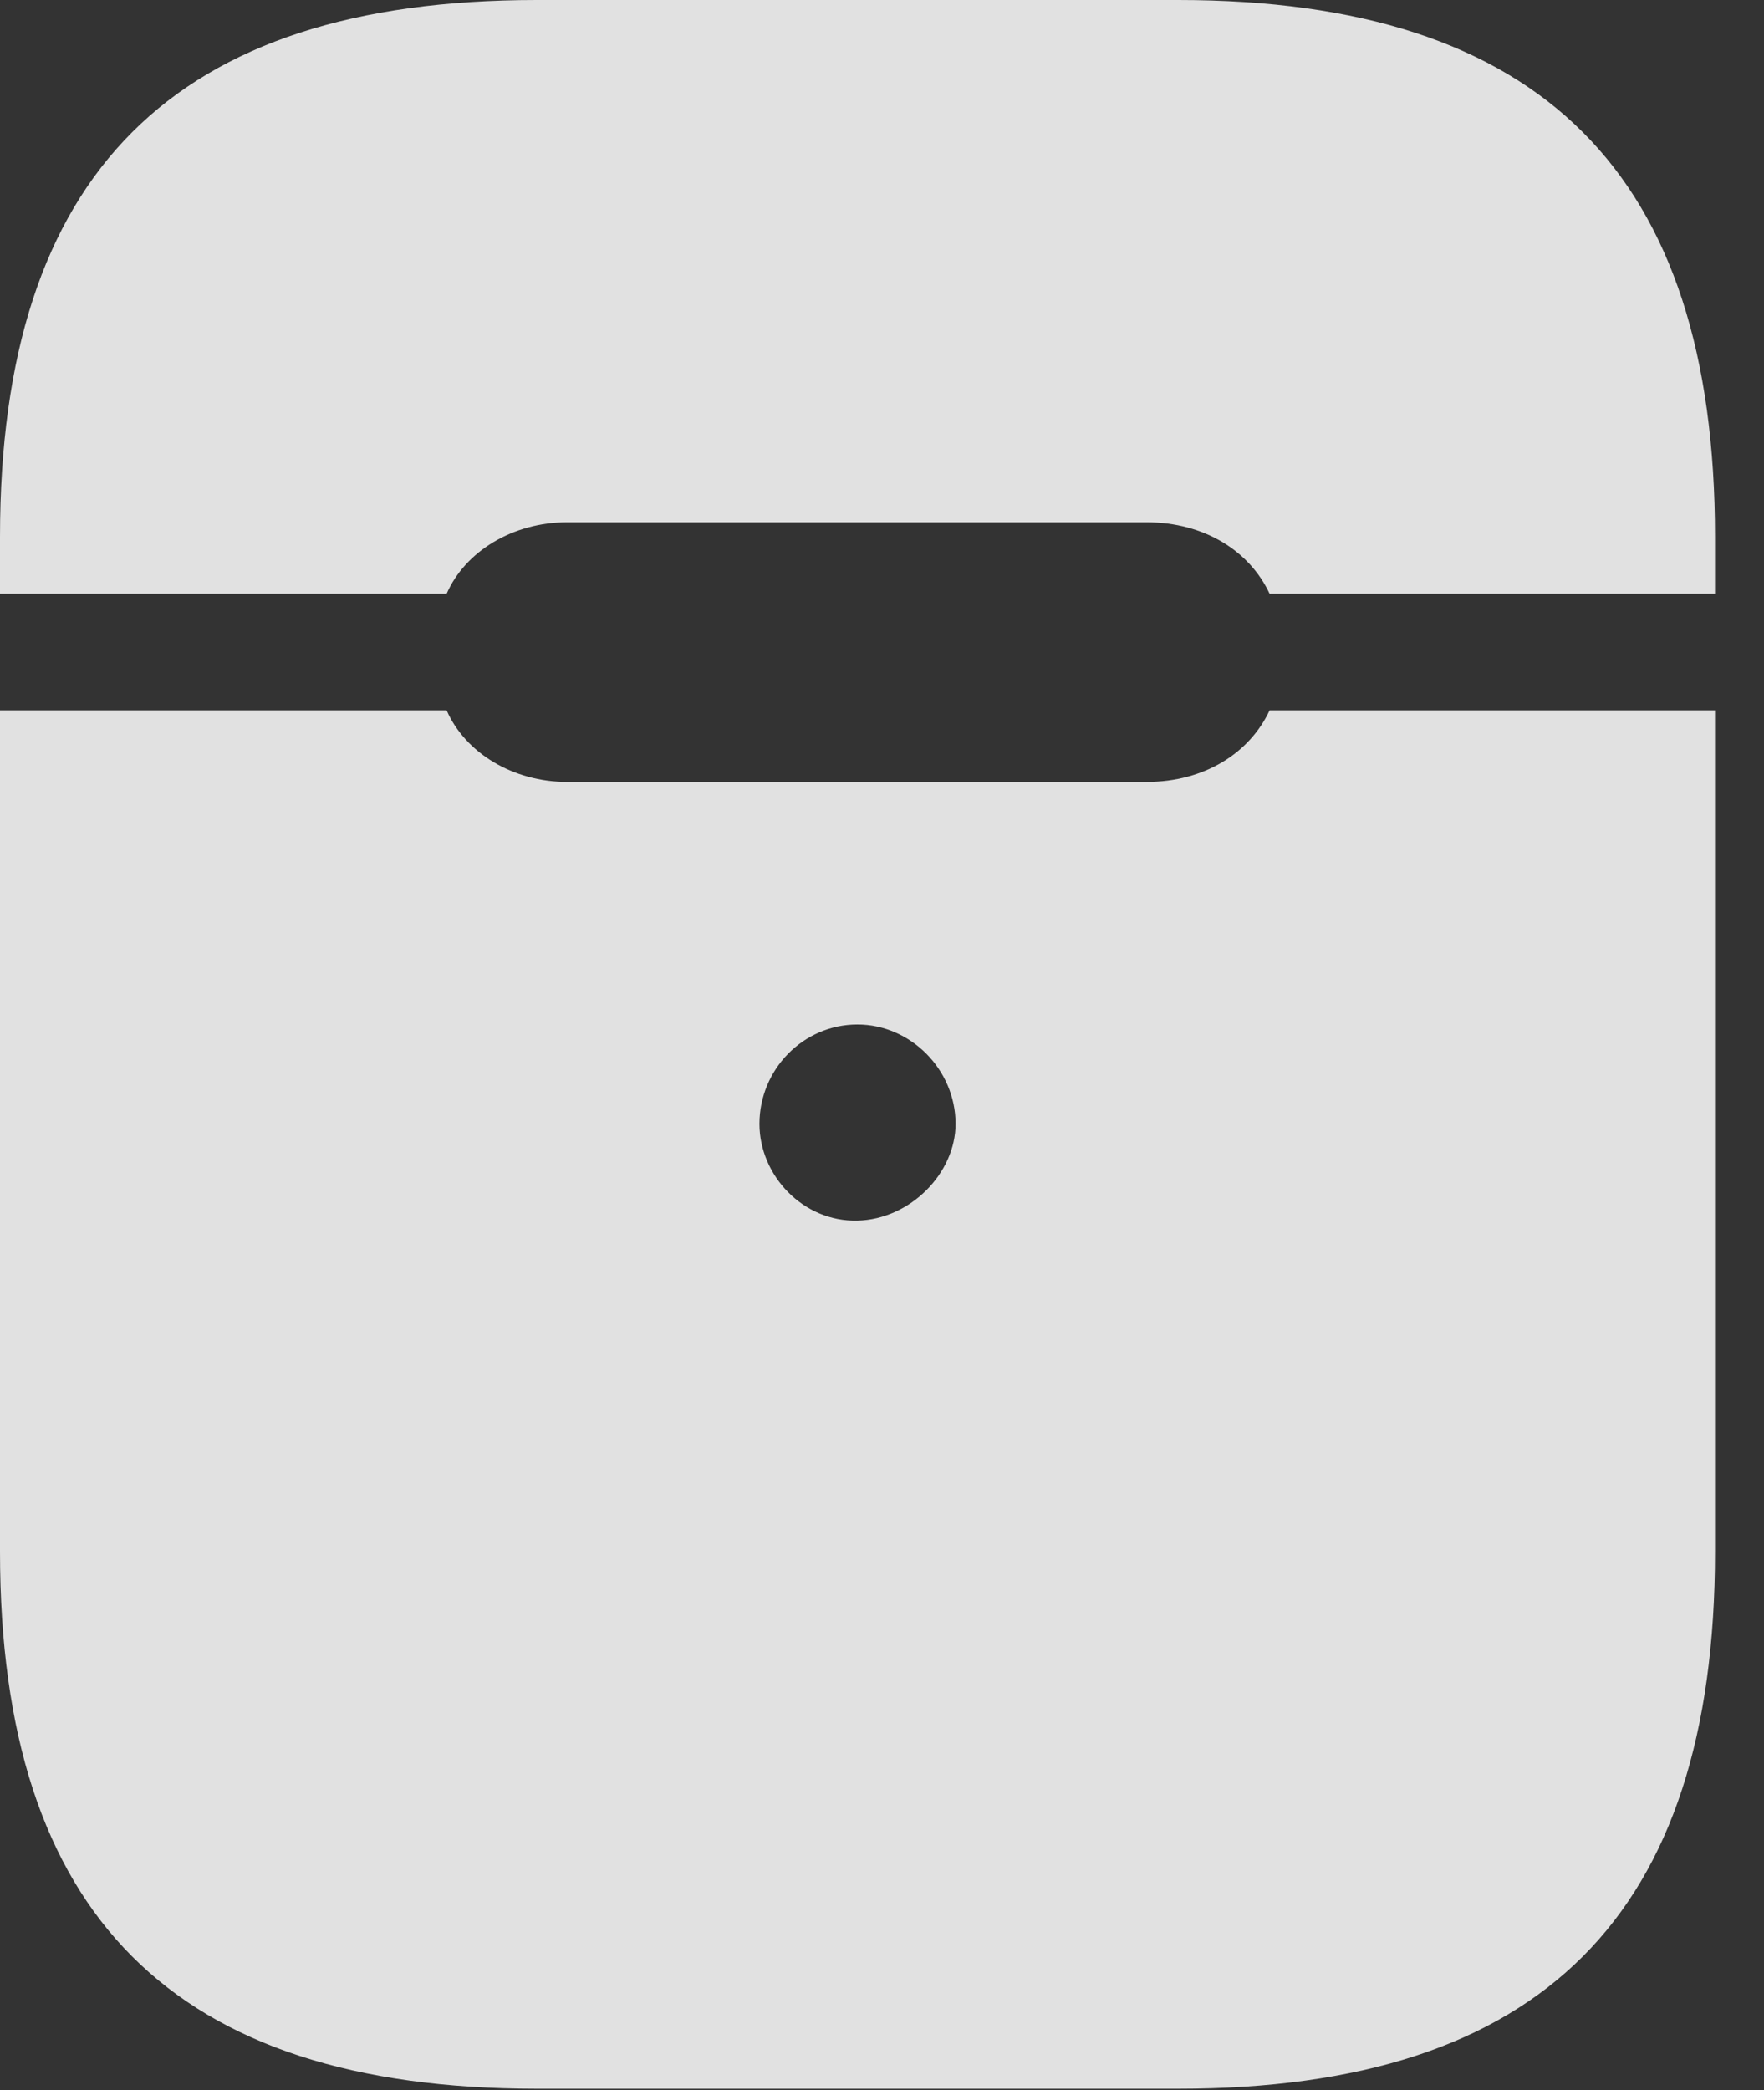 <?xml version="1.0" encoding="UTF-8"?>
<!--Generator: Apple Native CoreSVG 341-->
<!DOCTYPE svg
PUBLIC "-//W3C//DTD SVG 1.1//EN"
       "http://www.w3.org/Graphics/SVG/1.1/DTD/svg11.dtd">
<svg version="1.1" xmlns="http://www.w3.org/2000/svg" xmlns:xlink="http://www.w3.org/1999/xlink" viewBox="0 0 12.998 15.4">
 <rect x="0" y="0" width="12.998" height="15.4" fill="#333333" stroke="none"/>
 <g>
  <rect height="15.4" opacity="0" width="12.998" x="0" y="0"/>
  <path d="M6.318 8.994C5.918 9.004 5.596 8.662 5.596 8.281C5.596 7.881 5.918 7.549 6.318 7.549C6.709 7.549 7.041 7.881 7.041 8.281C7.041 8.643 6.709 8.984 6.318 8.994ZM3.955 15.391L8.682 15.391C11.357 15.391 12.637 14.111 12.637 11.435L12.637 5.234L9.355 5.234C9.209 5.547 8.877 5.762 8.447 5.762L4.18 5.762C3.779 5.762 3.428 5.547 3.291 5.234L0 5.234L0 11.435C0 14.111 1.279 15.391 3.955 15.391ZM0 4.375L3.291 4.375C3.428 4.062 3.779 3.848 4.18 3.848L8.447 3.848C8.877 3.848 9.209 4.062 9.355 4.375L12.637 4.375L12.637 3.955C12.637 1.279 11.357 0 8.682 0L3.955 0C1.279 0 0 1.279 0 3.955Z" fill="white" fill-opacity="0.85"/>
 </g>
</svg>
